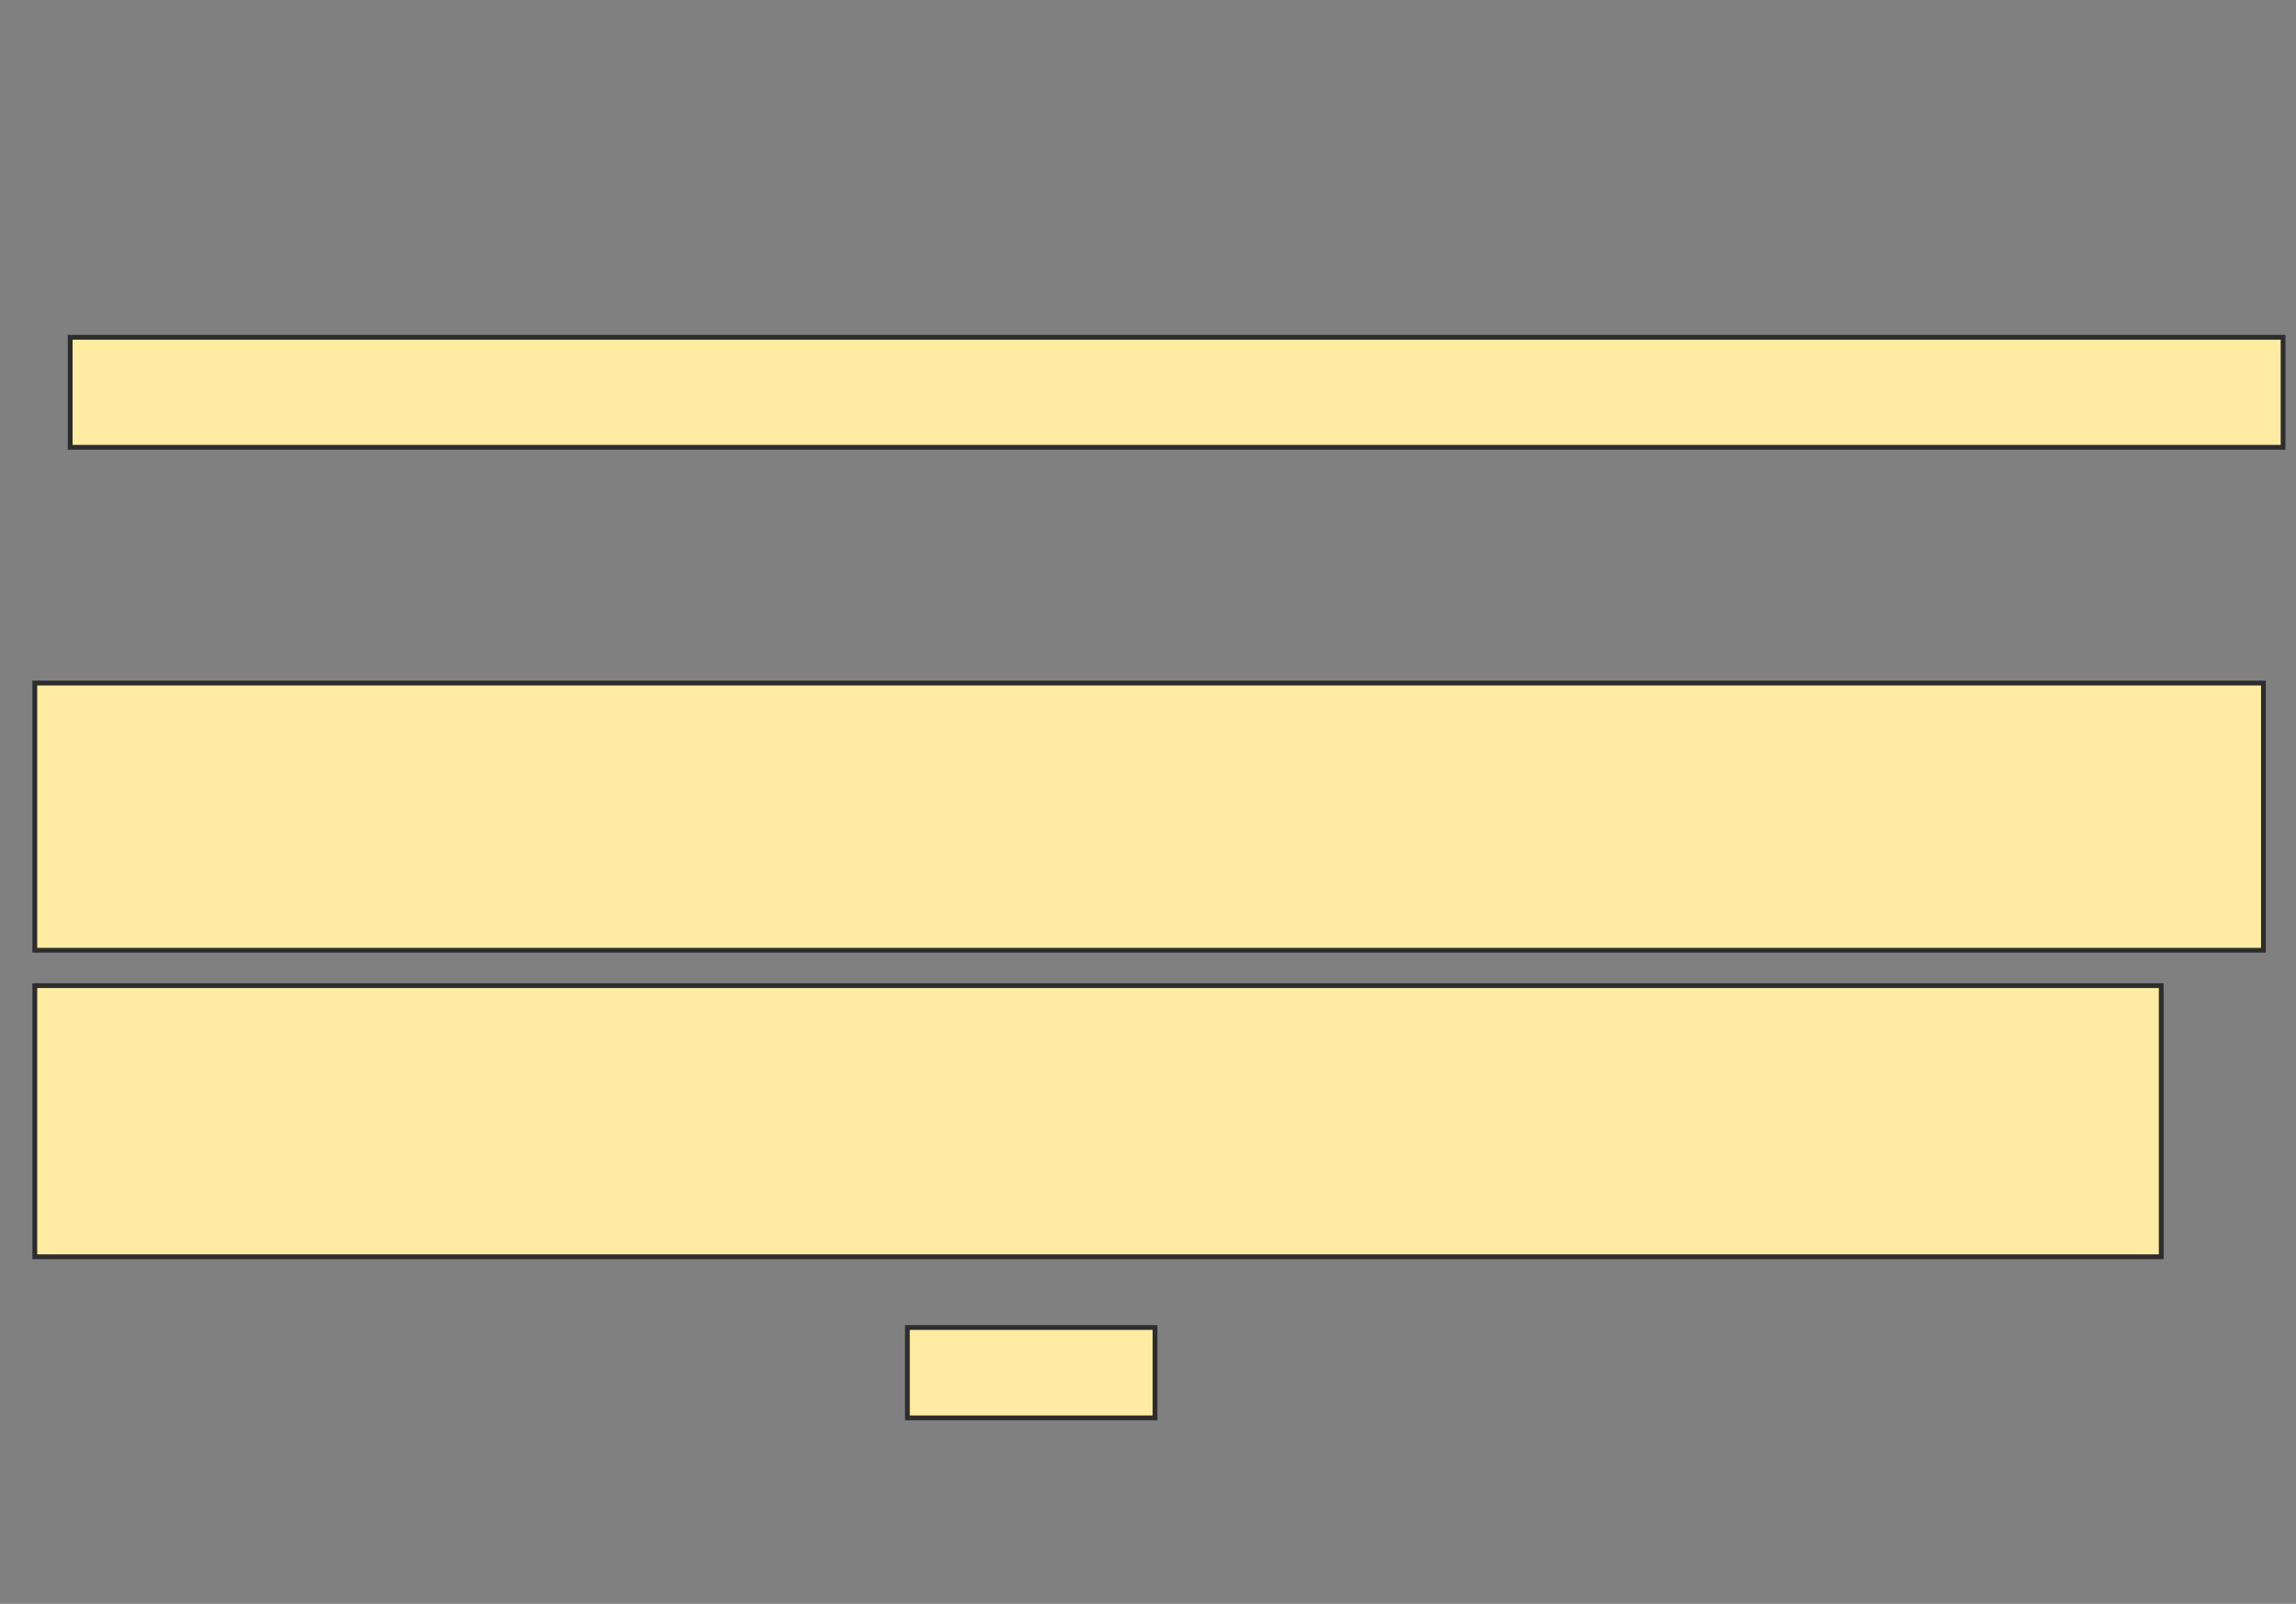 <svg height="334" width="478" xmlns="http://www.w3.org/2000/svg">
 <rect width="100%" height="100%" fill="#808080" stroke="none"/>
 <!-- Created with Image Occlusion Enhanced -->
 <g>
  <title>Labels</title>
 </g>
 <g>
  <title>Masks</title>
  <rect fill="#FFEBA2" height="22.912" id="1bf71453889449ec9c67690bfb56a5b7-oa-1" stroke="#2D2D2D" width="460.698" x="14.612" y="70.236"/>
  <rect fill="#FFEBA2" height="55.644" id="1bf71453889449ec9c67690bfb56a5b7-oa-2" stroke="#2D2D2D" width="463.972" x="7.247" y="142.246"/>
  <rect fill="#FFEBA2" height="56.462" id="1bf71453889449ec9c67690bfb56a5b7-oa-3" stroke="#2D2D2D" width="442.696" x="7.247" y="205.254"/>
  <rect fill="#FFEBA2" height="18.821" id="1bf71453889449ec9c67690bfb56a5b7-oa-4" stroke="#2D2D2D" width="51.552" x="188.908" y="276.446"/>
 </g>
</svg>